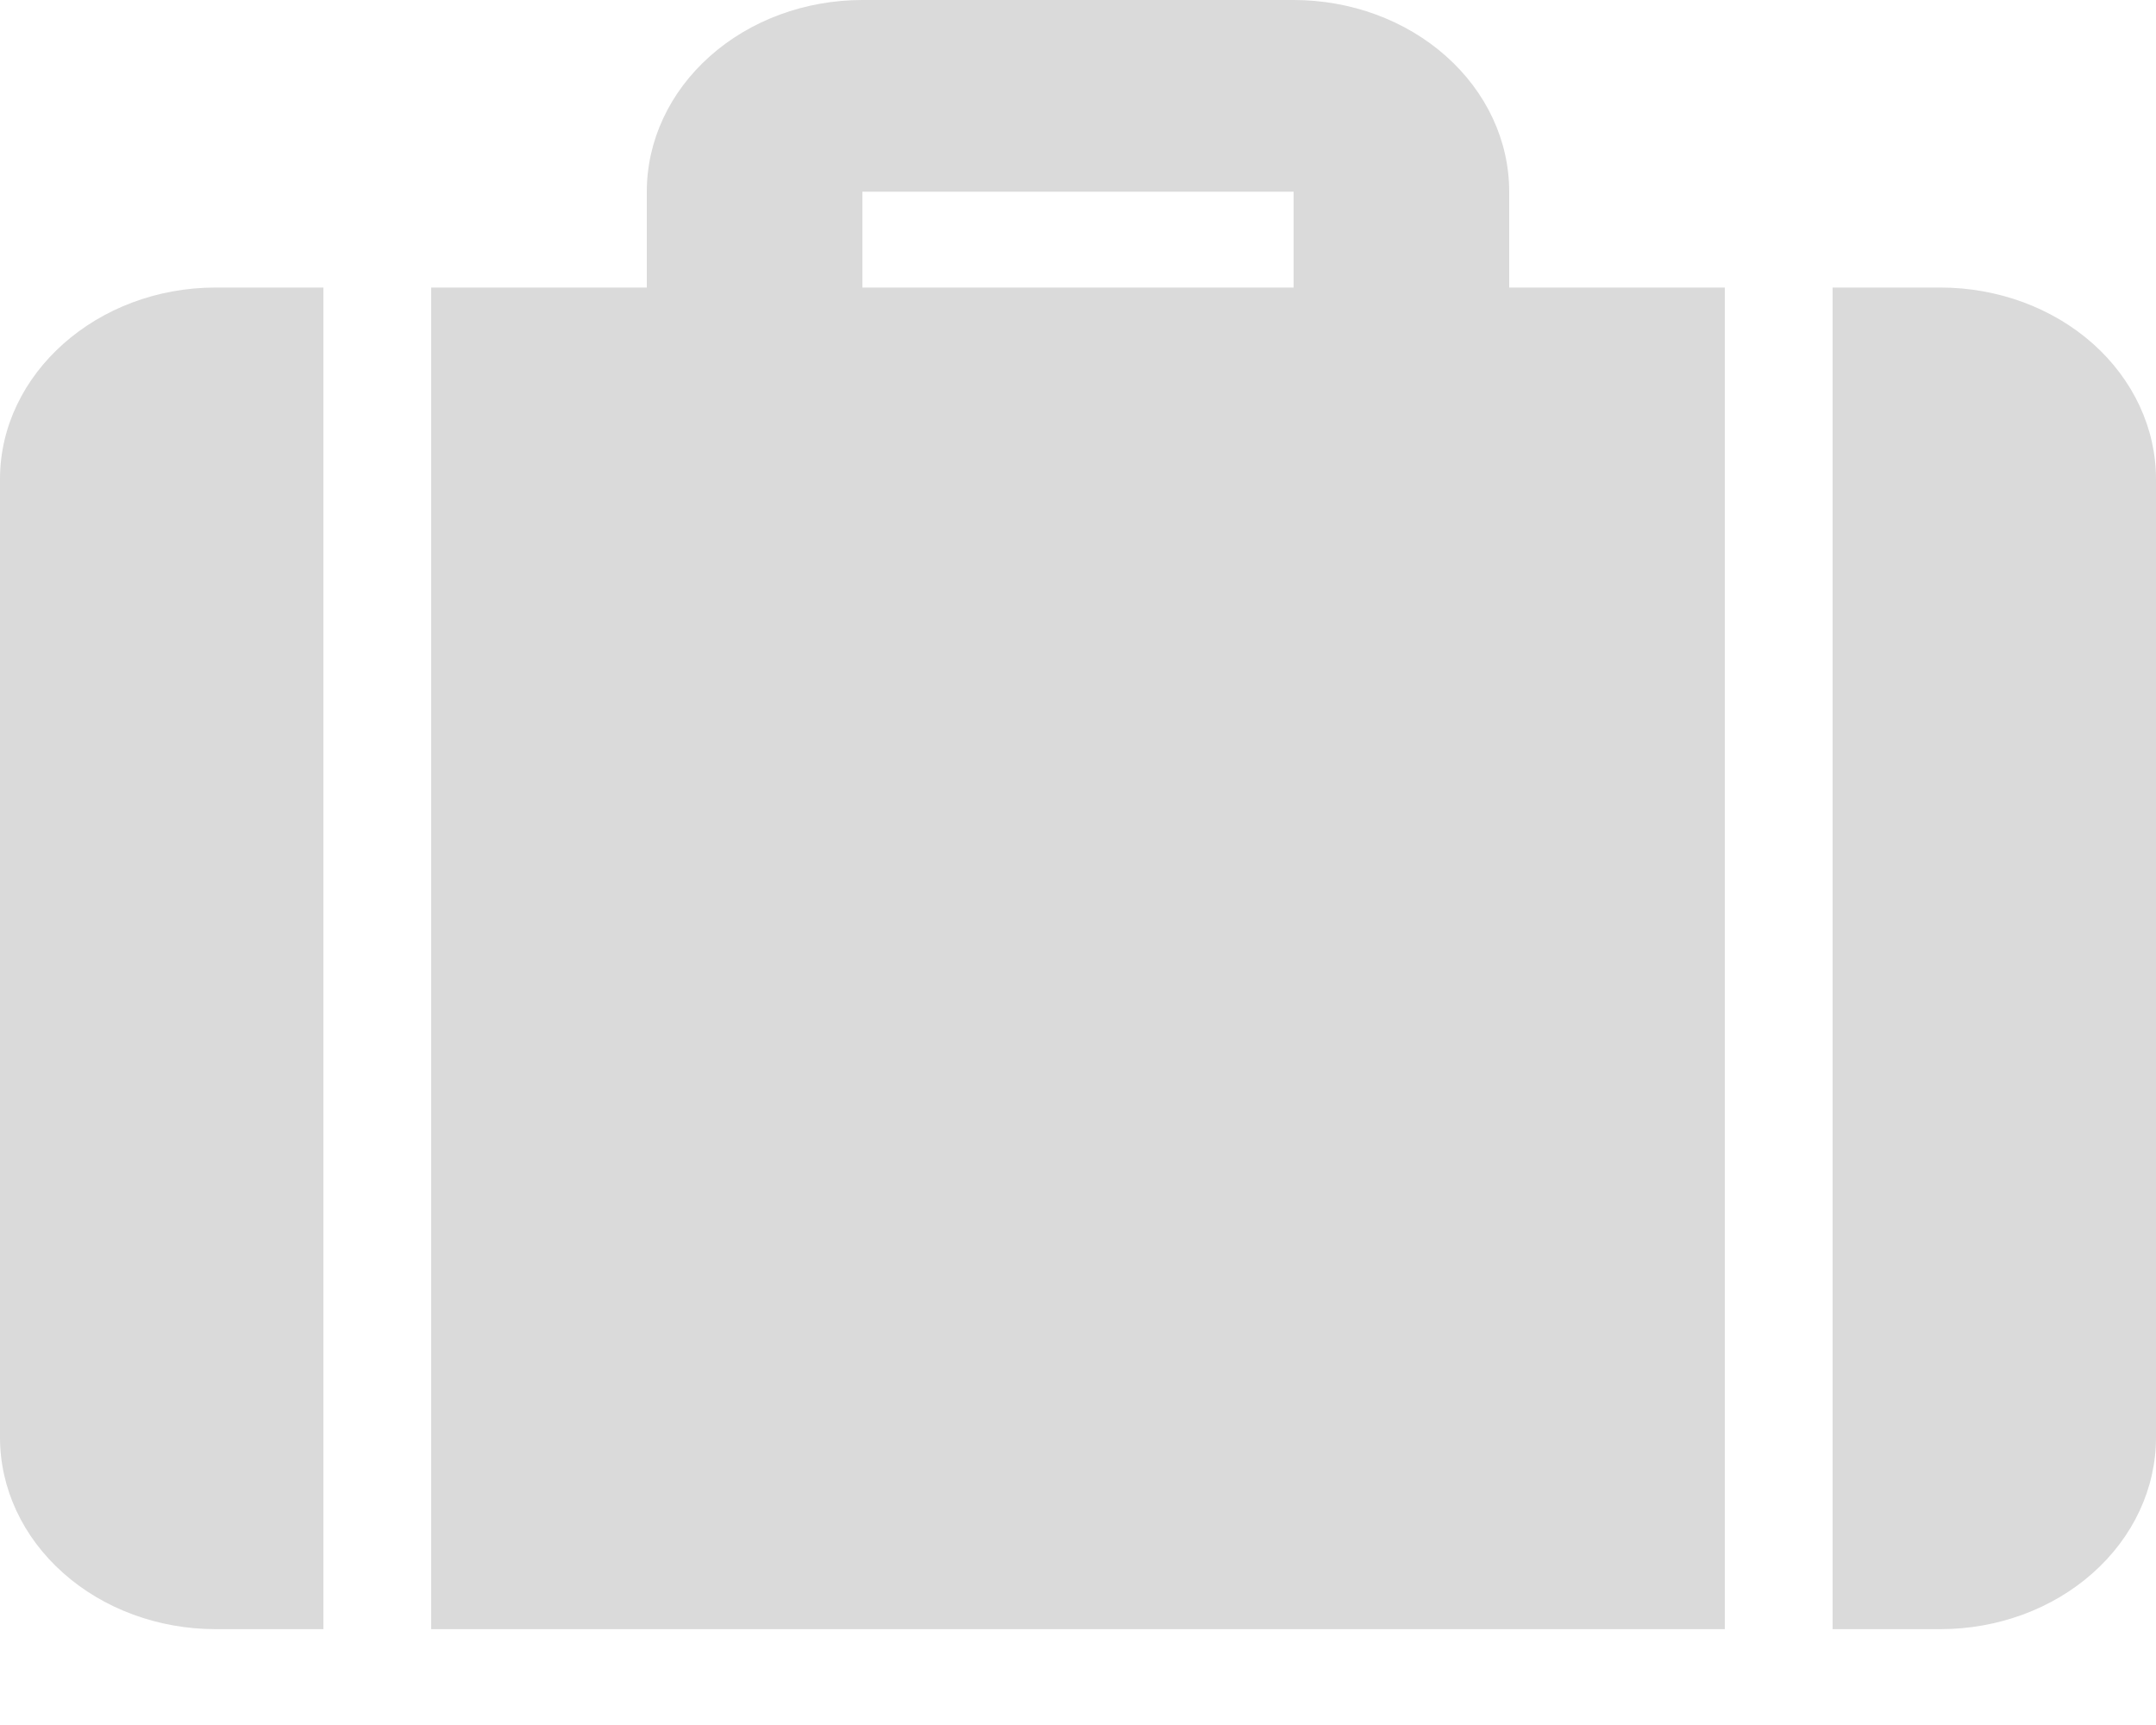 <svg width="20" height="16" viewBox="0 0 20 16" fill="none" xmlns="http://www.w3.org/2000/svg">
<path d="M14 2.667H16V15.111H4V2.667H6V1.778C6 1.306 6.211 0.854 6.586 0.521C6.961 0.187 7.47 0 8 0H12C12.53 0 13.039 0.187 13.414 0.521C13.789 0.854 14 1.306 14 1.778V2.667ZM17 2.667H18C18.53 2.667 19.039 2.854 19.414 3.187C19.789 3.521 20 3.973 20 4.444V13.333C20 13.805 19.789 14.257 19.414 14.59C19.039 14.924 18.53 15.111 18 15.111H17V2.667ZM3 2.667V15.111H2C1.47 15.111 0.961 14.924 0.586 14.59C0.211 14.257 0 13.805 0 13.333V4.444C0 3.467 0.9 2.667 2 2.667H3ZM8 1.778V2.667H12V1.778H8Z" fill="#DADADA"/>
</svg>
